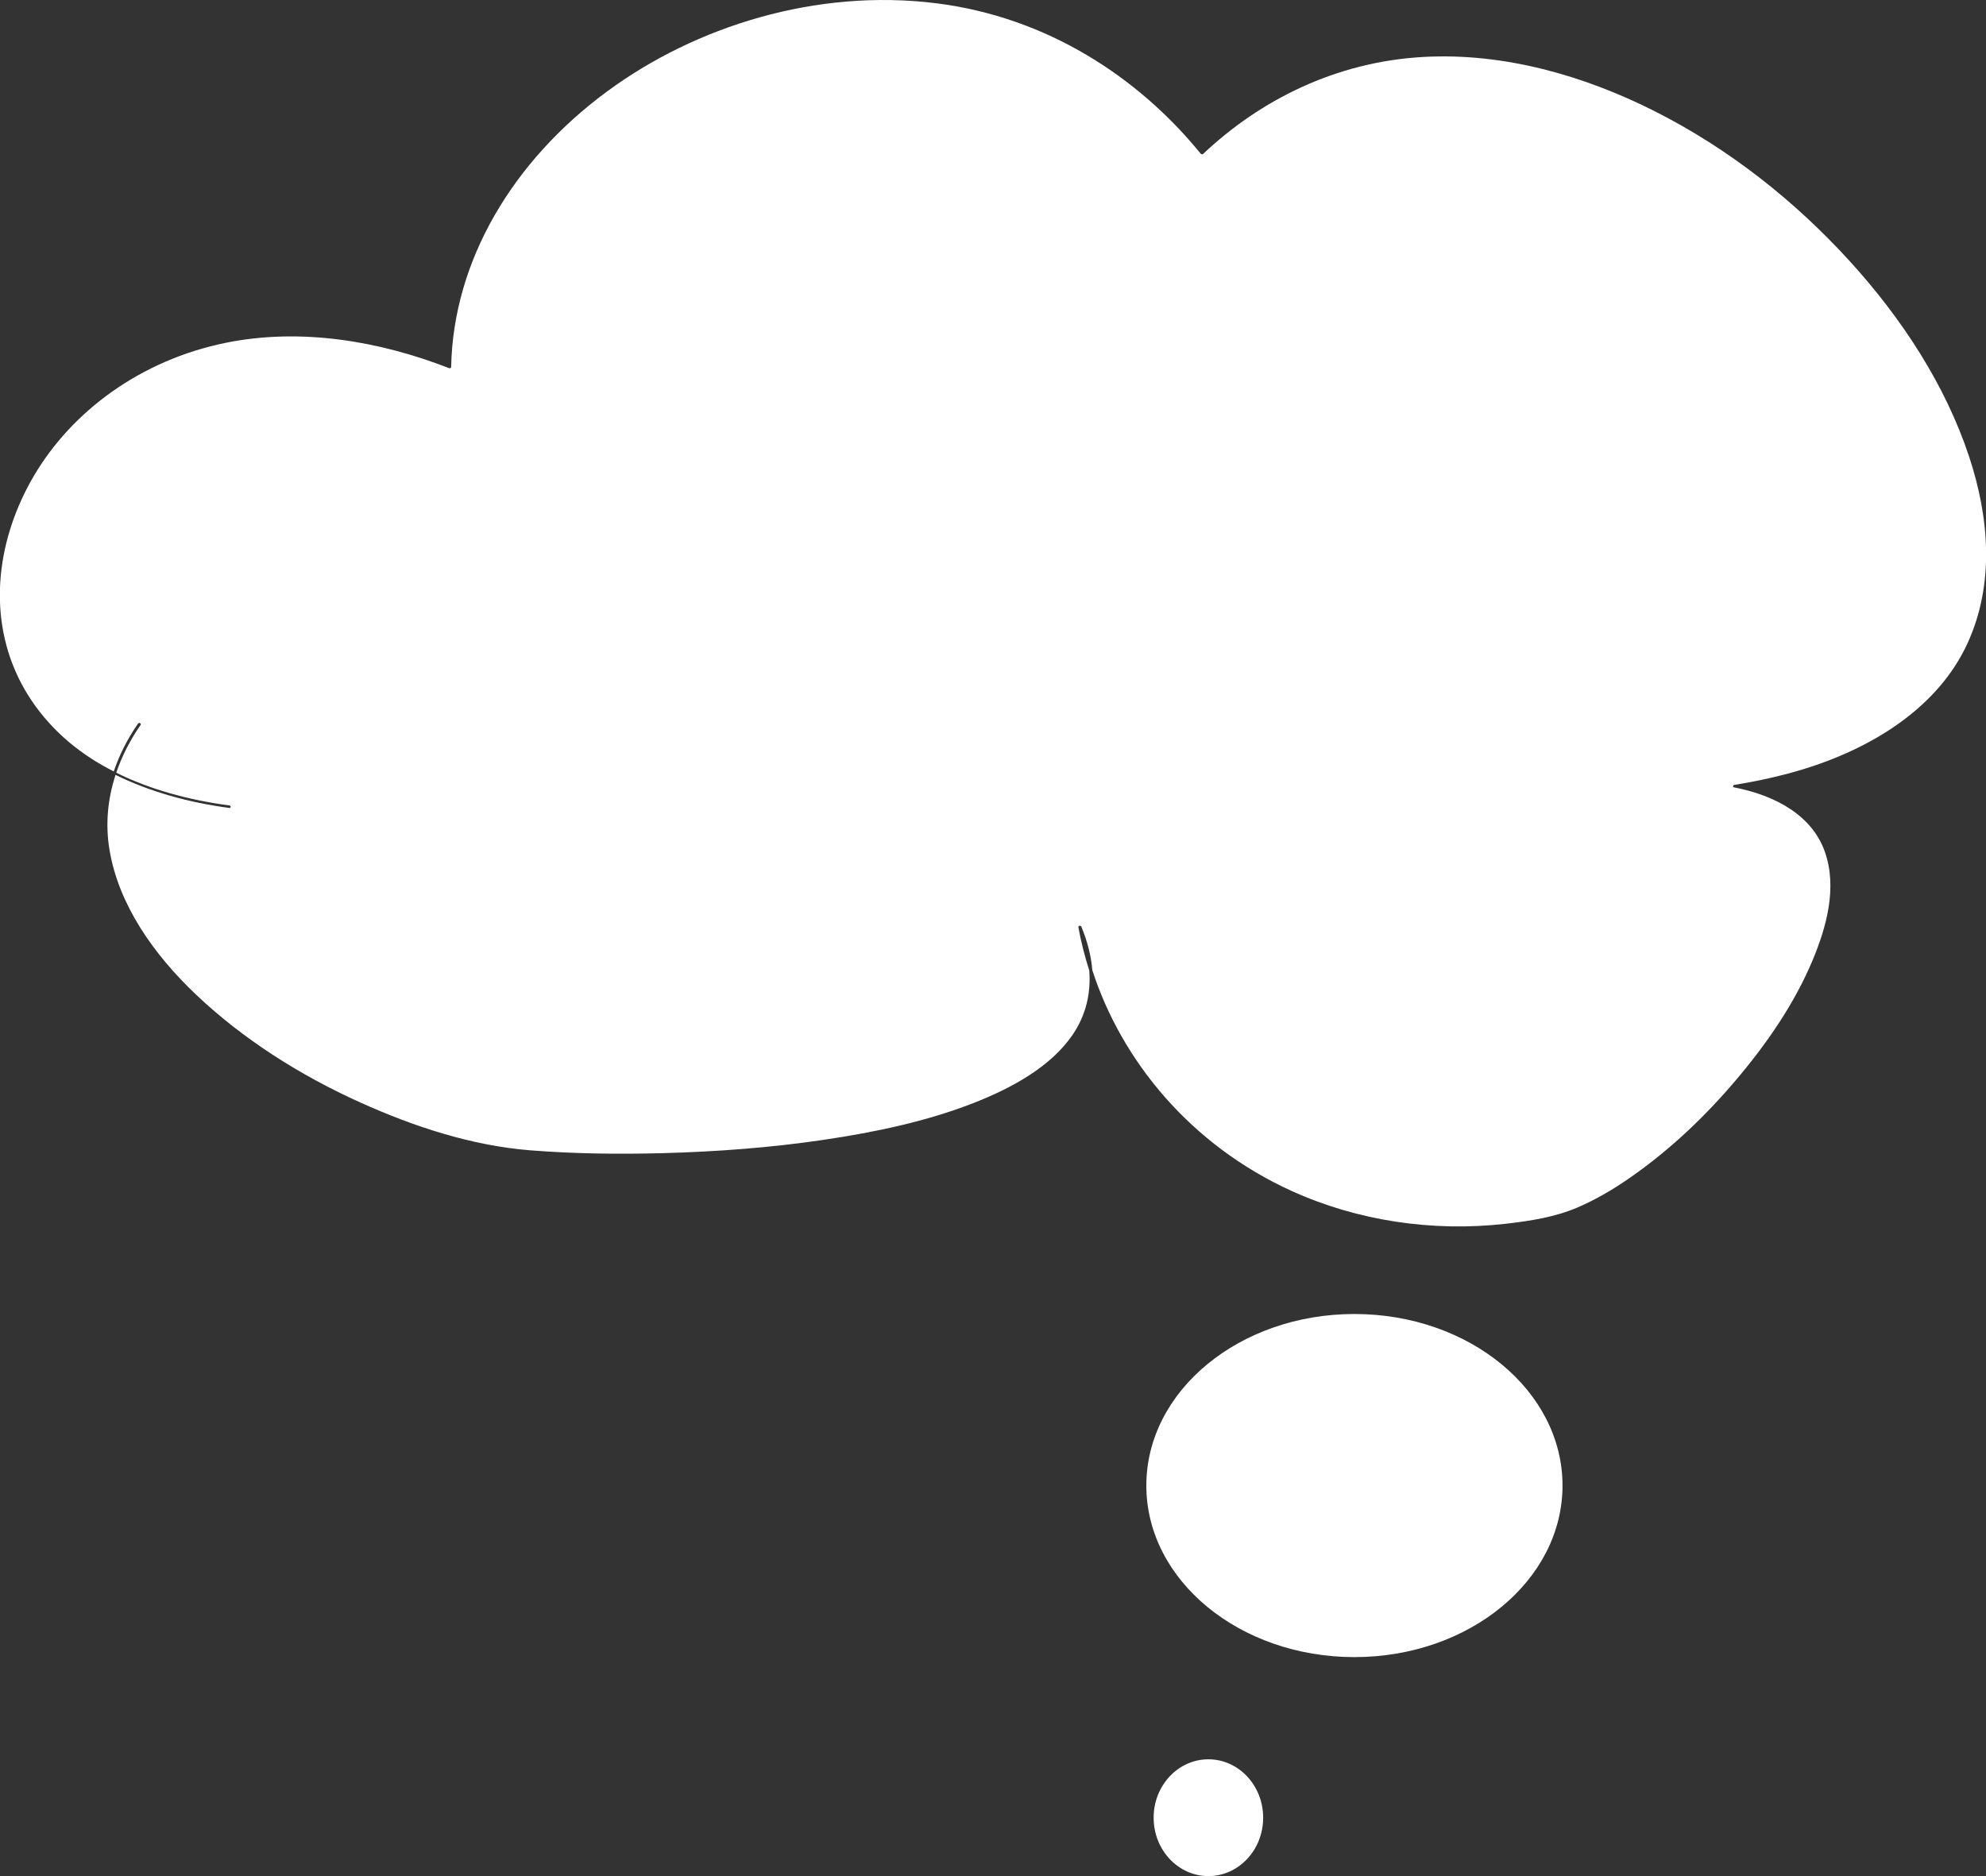 <svg 
 xmlns="http://www.w3.org/2000/svg"
 xmlns:xlink="http://www.w3.org/1999/xlink"
 width="272px" height="257px">
<rect width="100%" height="100%" fill="#333333" stroke="none"/>
<path fill-rule="evenodd"  fill="rgb(255, 255, 255)"
 d="M269.455,88.153 C265.497,96.758 256.627,102.537 246.370,105.553 C243.490,106.399 240.519,107.035 237.516,107.528 C237.326,107.559 237.293,107.819 237.499,107.859 C243.271,108.971 248.208,111.777 249.928,116.674 C251.654,121.586 250.167,126.982 248.215,131.628 C245.754,137.483 242.000,142.947 237.722,147.989 C233.582,152.869 228.805,157.457 223.289,161.298 C221.050,162.858 218.654,164.291 216.050,165.409 C212.992,166.723 209.606,167.252 206.200,167.640 C196.167,168.783 185.863,167.223 176.889,163.139 C163.085,156.856 153.625,145.343 149.599,132.891 C149.438,130.891 148.909,128.883 148.098,126.945 C148.011,126.736 147.654,126.793 147.696,127.016 C148.054,129.005 148.554,130.985 149.184,132.938 C149.420,135.983 148.778,139.007 146.892,141.767 C143.928,146.104 138.660,149.011 133.340,151.096 C126.894,153.619 119.858,155.096 112.840,156.136 C105.565,157.214 98.167,157.768 90.766,157.965 C84.729,158.126 78.654,158.056 72.624,157.577 C64.515,156.934 56.595,154.284 49.442,151.068 C41.017,147.280 33.245,142.302 26.909,136.306 C20.967,130.683 16.250,123.887 15.000,116.439 C14.413,112.945 14.743,109.466 15.824,106.147 C20.545,108.476 25.919,109.948 31.391,110.676 C31.654,110.711 31.669,110.367 31.407,110.333 C25.984,109.611 20.654,108.201 15.923,105.850 C16.699,103.573 17.822,101.374 19.259,99.303 C19.392,99.113 19.043,98.922 18.911,99.113 C17.456,101.208 16.346,103.410 15.580,105.677 C14.568,105.160 13.581,104.603 12.630,103.996 C8.076,101.090 4.598,97.165 2.486,92.753 C-1.784,83.837 -0.281,73.562 4.635,65.196 C9.840,56.343 19.269,49.323 30.941,46.956 C41.213,44.873 51.989,46.718 61.520,50.437 C61.644,50.485 61.789,50.387 61.790,50.283 C62.069,35.725 70.222,22.050 83.148,12.525 C95.251,3.606 111.775,-1.603 128.205,0.445 C143.425,2.341 155.953,10.607 164.442,21.048 C164.510,21.131 164.671,21.189 164.766,21.098 C172.549,13.737 182.921,8.465 194.964,7.800 C206.048,7.190 217.008,10.401 226.472,15.157 C236.936,20.416 245.942,27.663 253.307,35.742 C260.604,43.747 266.460,52.838 269.671,62.501 C272.450,70.861 273.200,80.013 269.455,88.153 ZM185.500,180.000 C201.240,180.000 214.000,190.521 214.000,203.500 C214.000,216.479 201.240,227.000 185.500,227.000 C169.760,227.000 157.000,216.479 157.000,203.500 C157.000,190.521 169.760,180.000 185.500,180.000 ZM165.500,241.000 C169.642,241.000 173.000,244.581 173.000,249.000 C173.000,253.418 169.642,257.000 165.500,257.000 C161.358,257.000 158.000,253.418 158.000,249.000 C158.000,244.581 161.358,241.000 165.500,241.000 Z"/>
</svg>